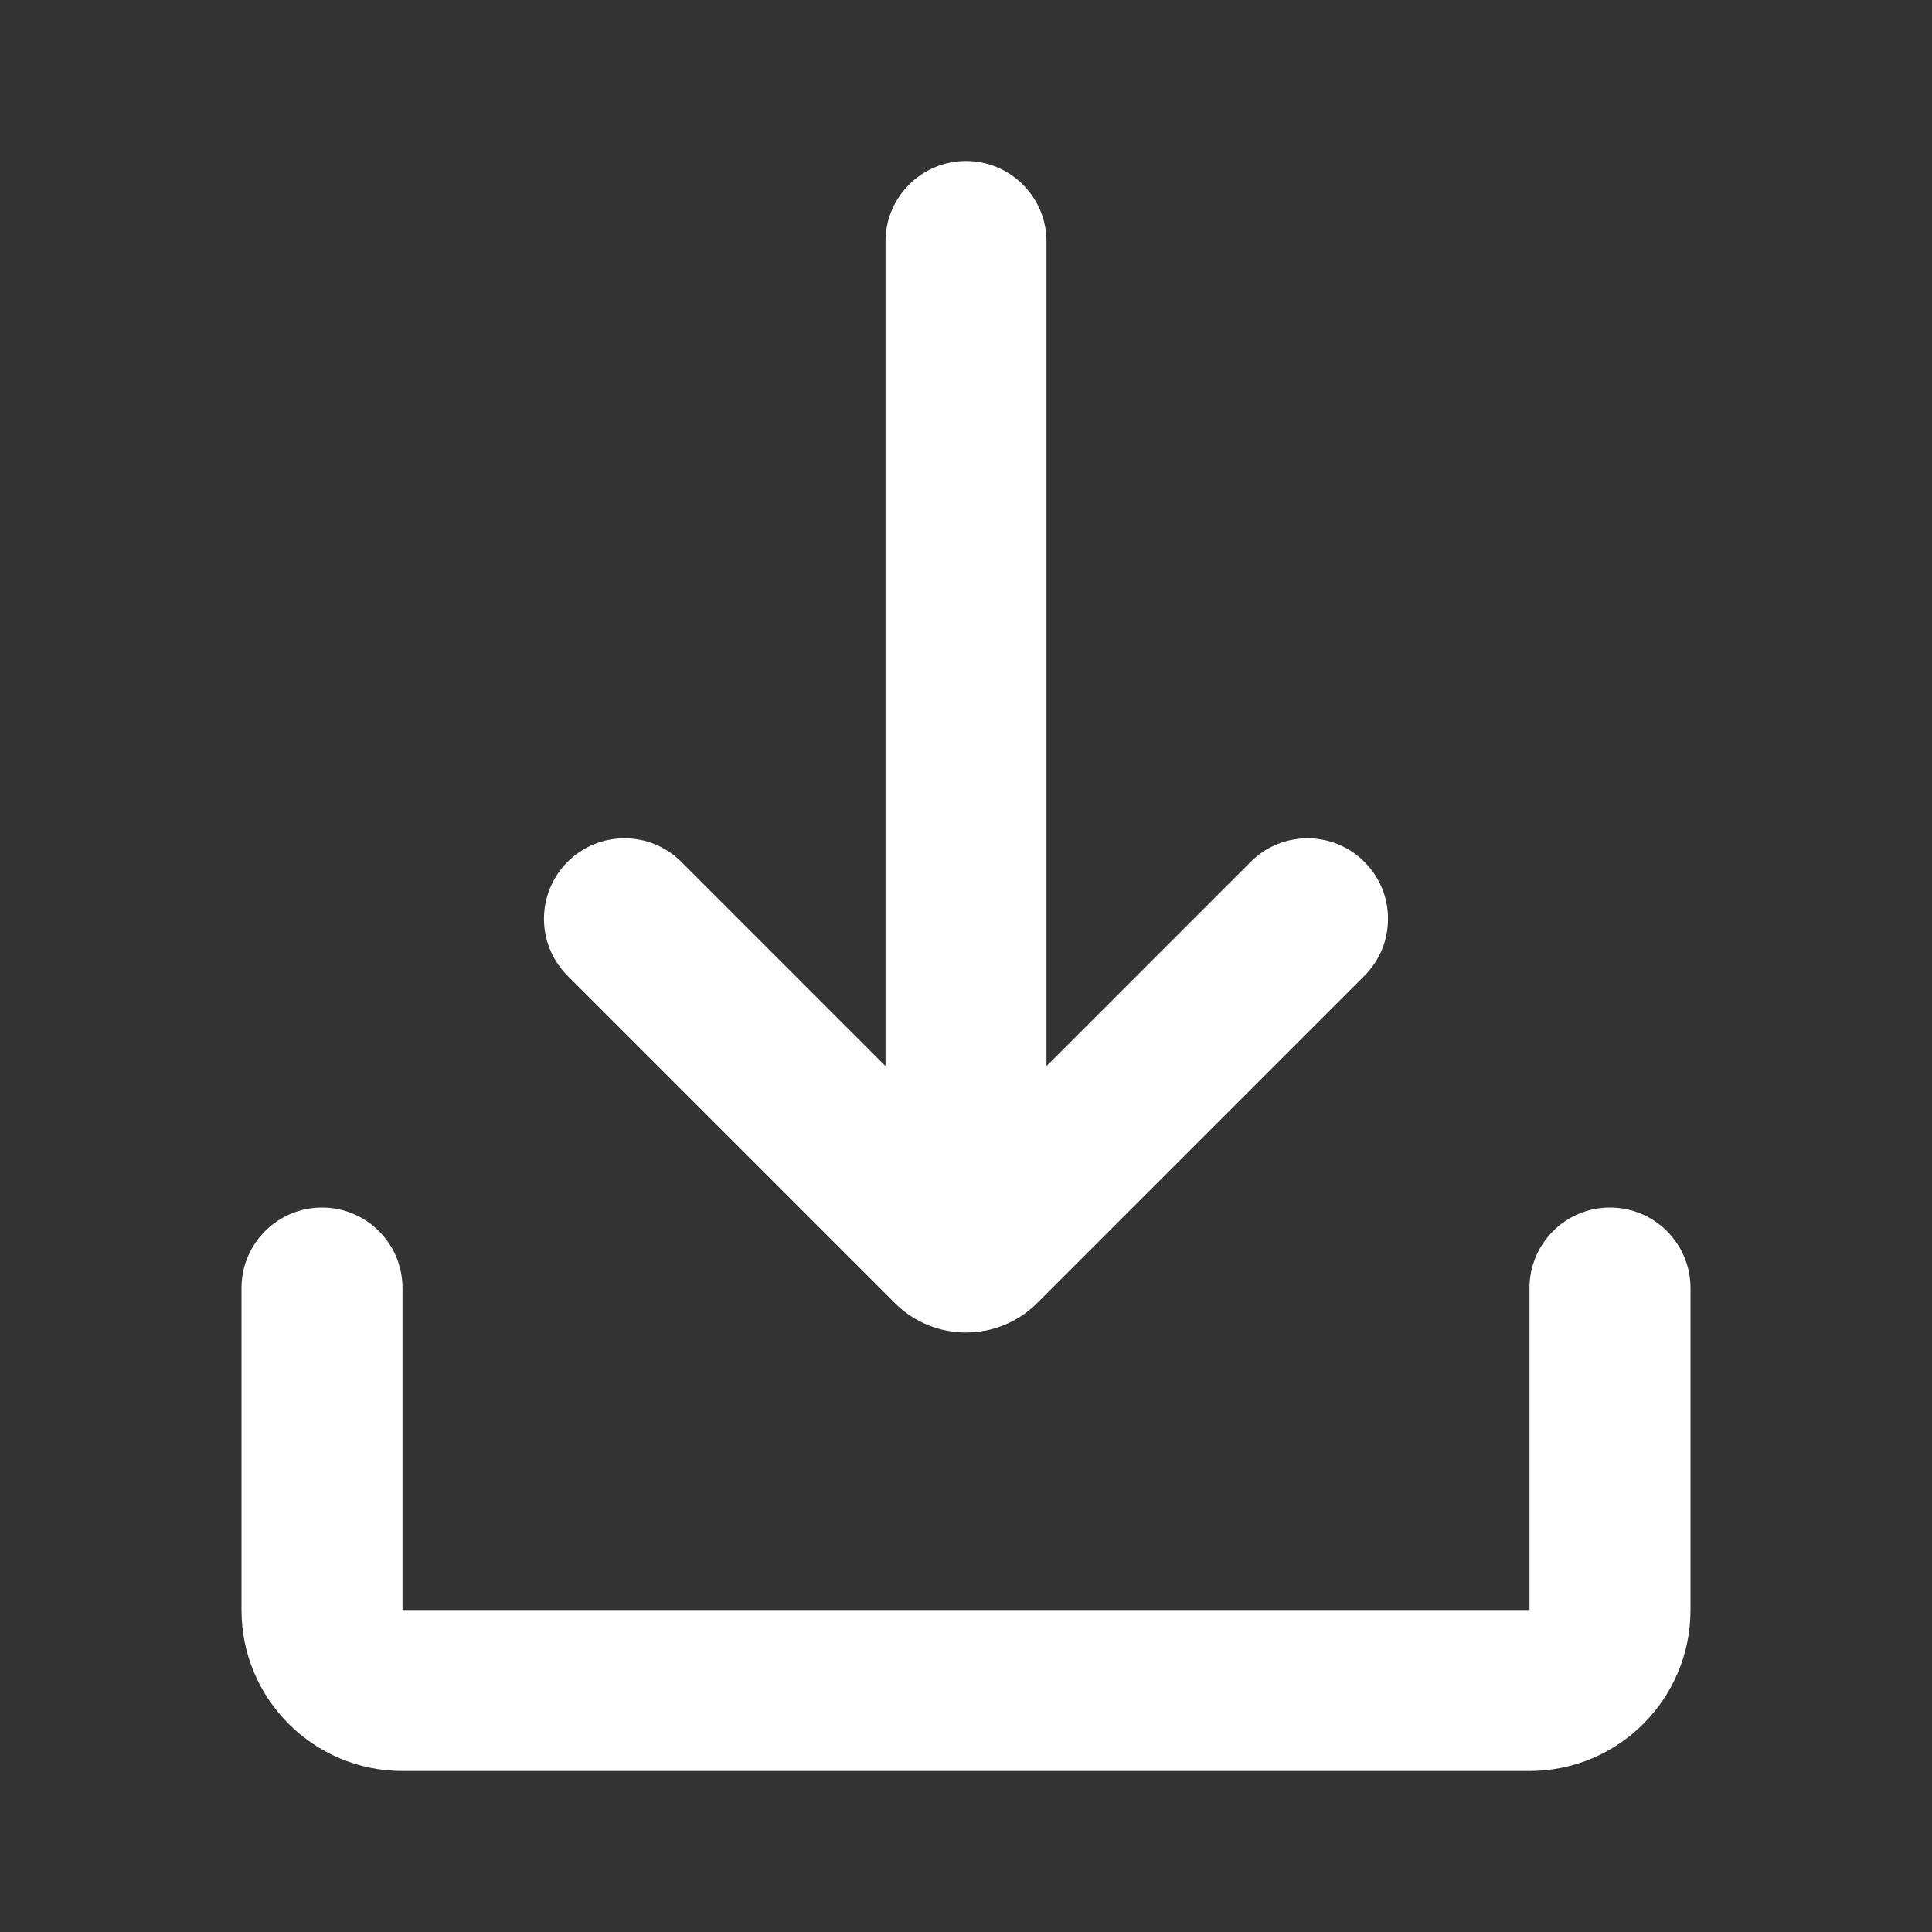 <svg width="24" height="24" viewBox="0 0 24 24" fill="none" xmlns="http://www.w3.org/2000/svg">
<rect x="0" y="0" width="24" height="24" fill="#333333" stroke="none"/>
<g clip-path="url(#clip0_441_28)">
<path d="M20 15C20.552 15 21 15.448 21 16V20C21 21.105 20.105 22 19 22H5C3.895 22 3 21.105 3 20V16C3 15.448 3.448 15 4 15C4.552 15 5 15.448 5 16V20H19V16C19 15.448 19.448 15 20 15ZM12 2C12.552 2 13 2.448 13 3V13.243L15.536 10.707C15.926 10.316 16.559 10.316 16.95 10.707C17.34 11.098 17.34 11.731 16.95 12.121L12.884 16.187C12.396 16.675 11.604 16.675 11.116 16.187L7.05 12.121C6.66 11.731 6.66 11.098 7.05 10.707C7.441 10.316 8.074 10.316 8.464 10.707L11 13.243V3C11 2.448 11.448 2 12 2Z" fill="white"/>
</g>
<defs>
<clipPath id="clip0_441_28">
<rect width="24" height="24" fill="white"/>
</clipPath>
</defs>
</svg>
